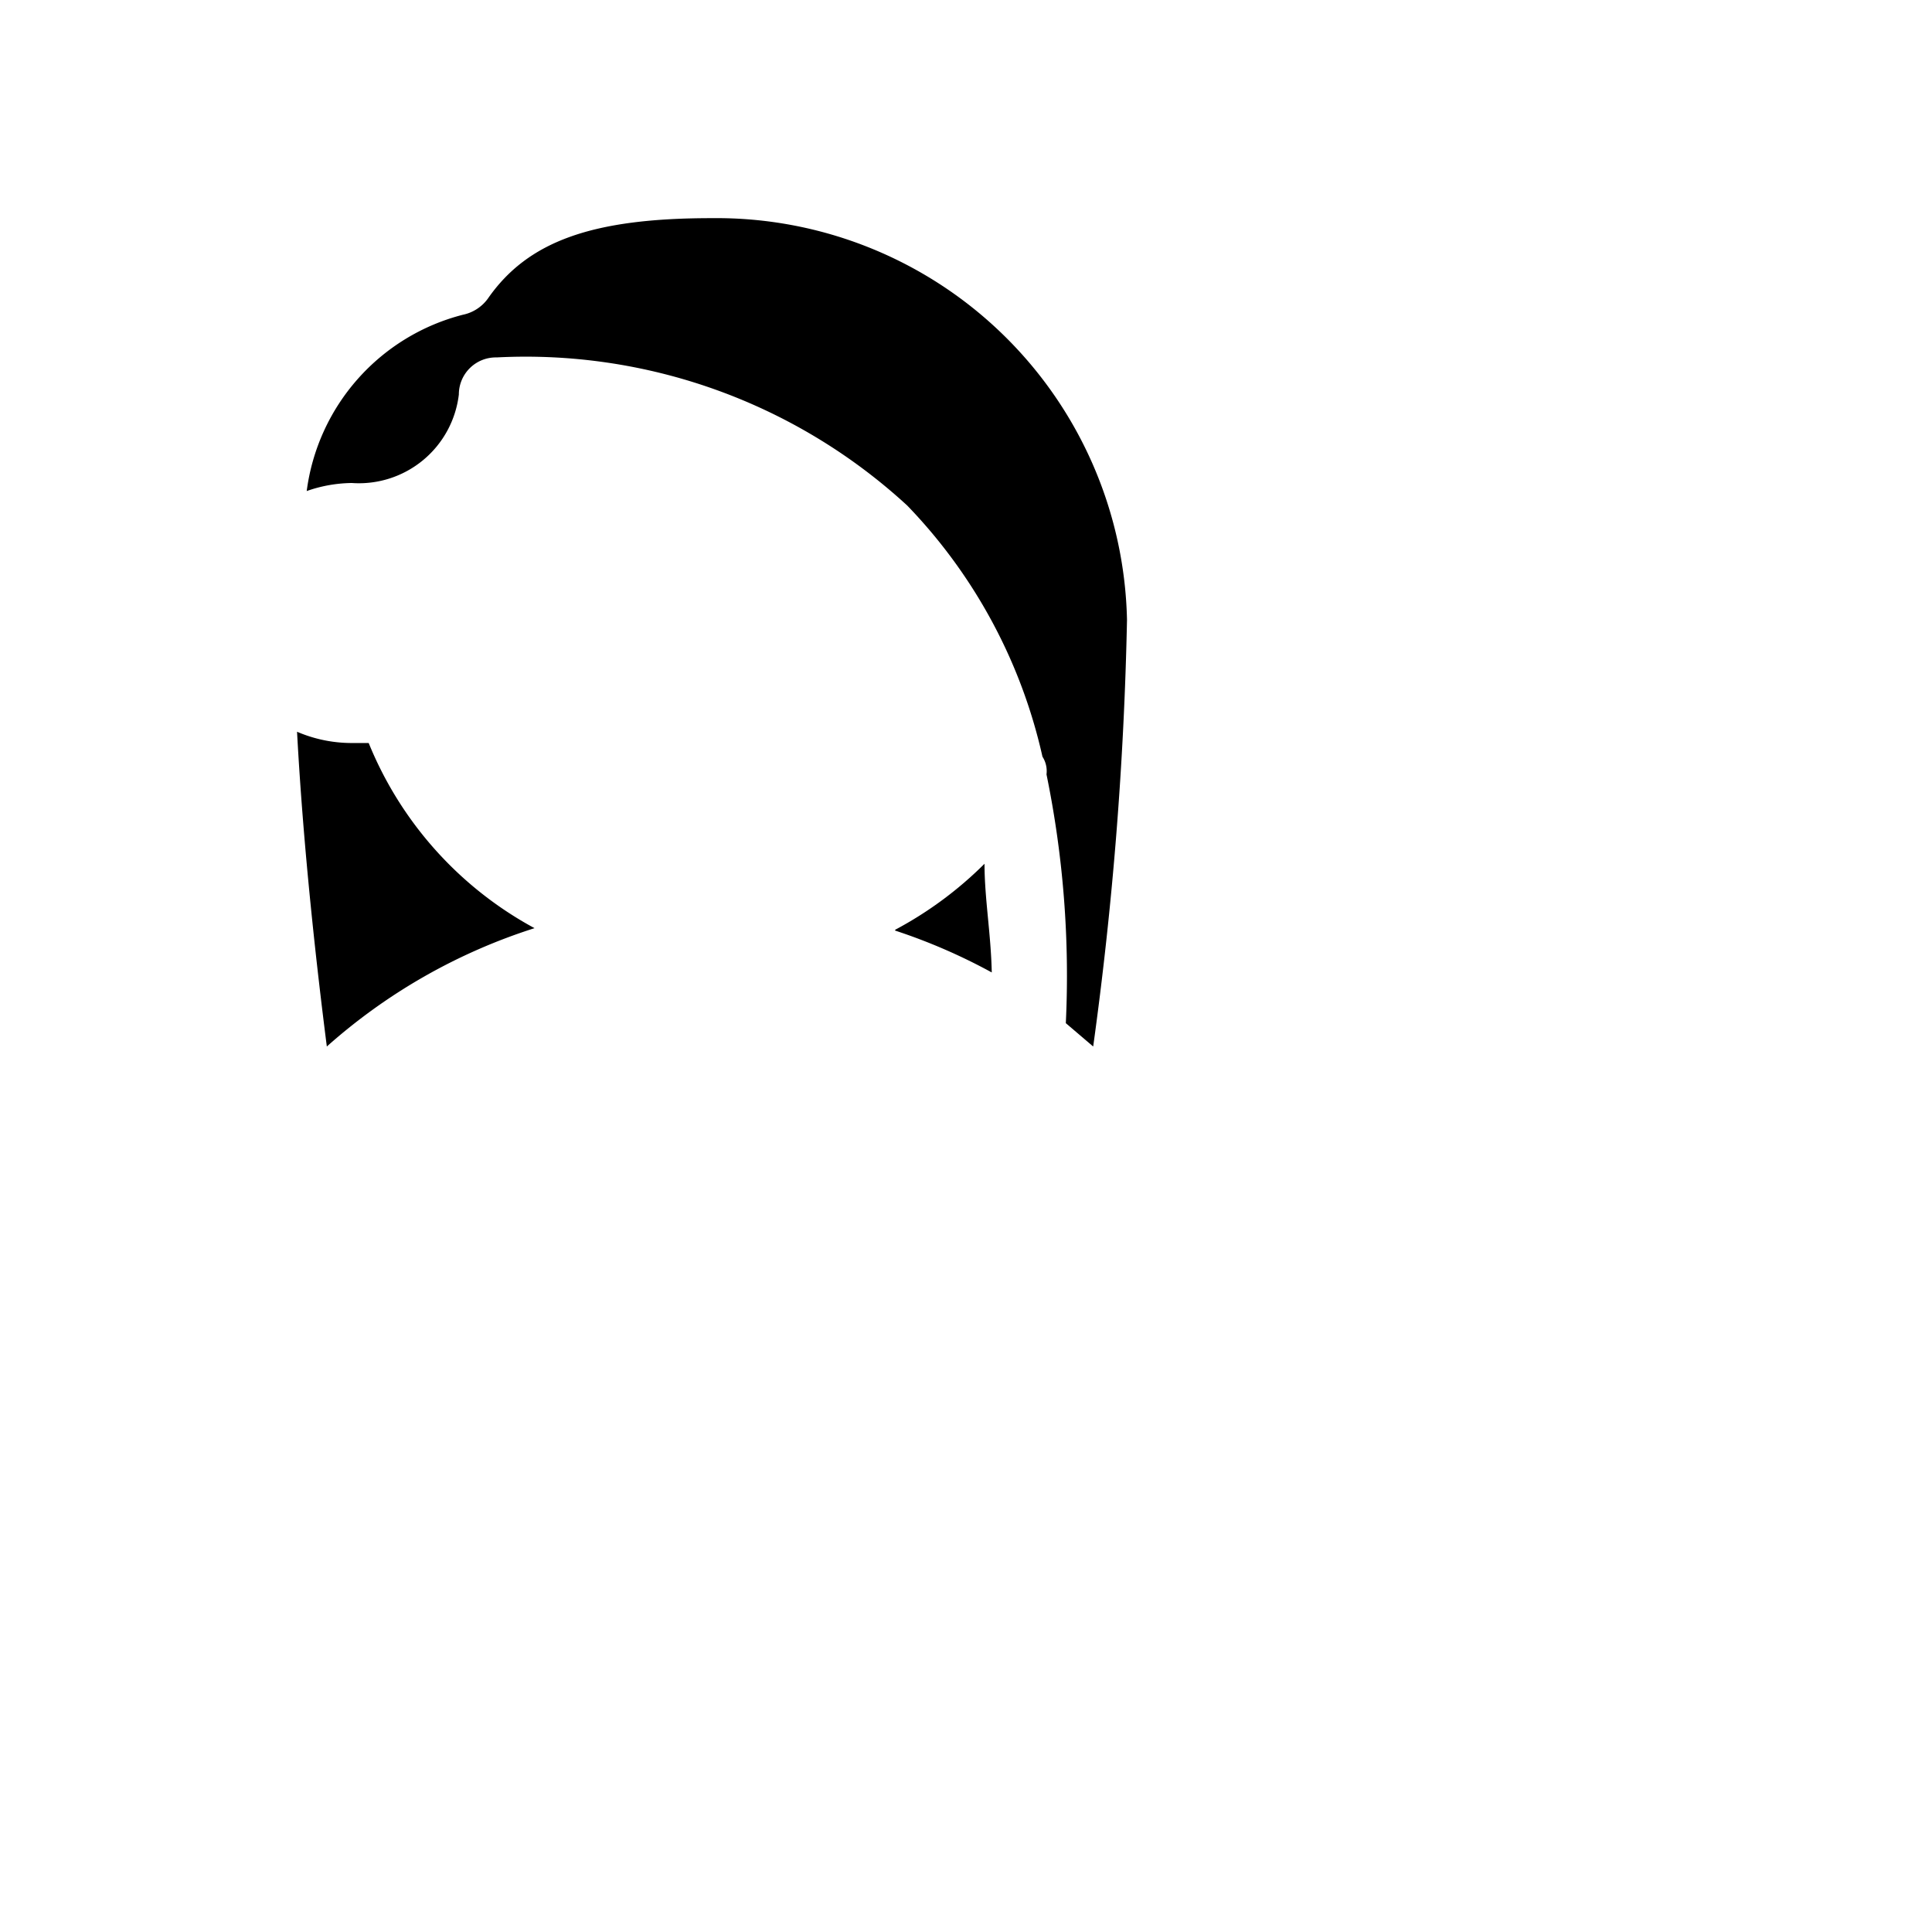 <svg id="Layer_1" data-name="Layer 1" xmlns="http://www.w3.org/2000/svg" viewBox="0 0 24 24"><title>masked_icons_fonts</title><path d="M4.06,13c-.12-.94-.29-2.42-.37-3.91a1.72,1.72,0,0,0,.68.14h.21a4.57,4.57,0,0,0,2.06,2.3A7.13,7.13,0,0,0,4.06,13Zm7.06-1.45a4.69,4.69,0,0,0,1.11-.82c0,.43.08.87.09,1.35A7.17,7.17,0,0,0,11.12,11.56ZM5.75,3.91a.51.51,0,0,0,.31-.2c.5-.72,1.31-1,2.78-1A5.1,5.1,0,0,1,14,7.7a45.27,45.27,0,0,1-.42,5.3l-.34-.29A12.42,12.42,0,0,0,13,9.62a.33.33,0,0,0-.05-.22,6.55,6.55,0,0,0-1.68-3.12A7,7,0,0,0,6.17,4.44a.46.46,0,0,0-.47.46A1.25,1.25,0,0,1,4.37,6a1.74,1.74,0,0,0-.56.1A2.61,2.61,0,0,1,5.75,3.91Z"/></svg>